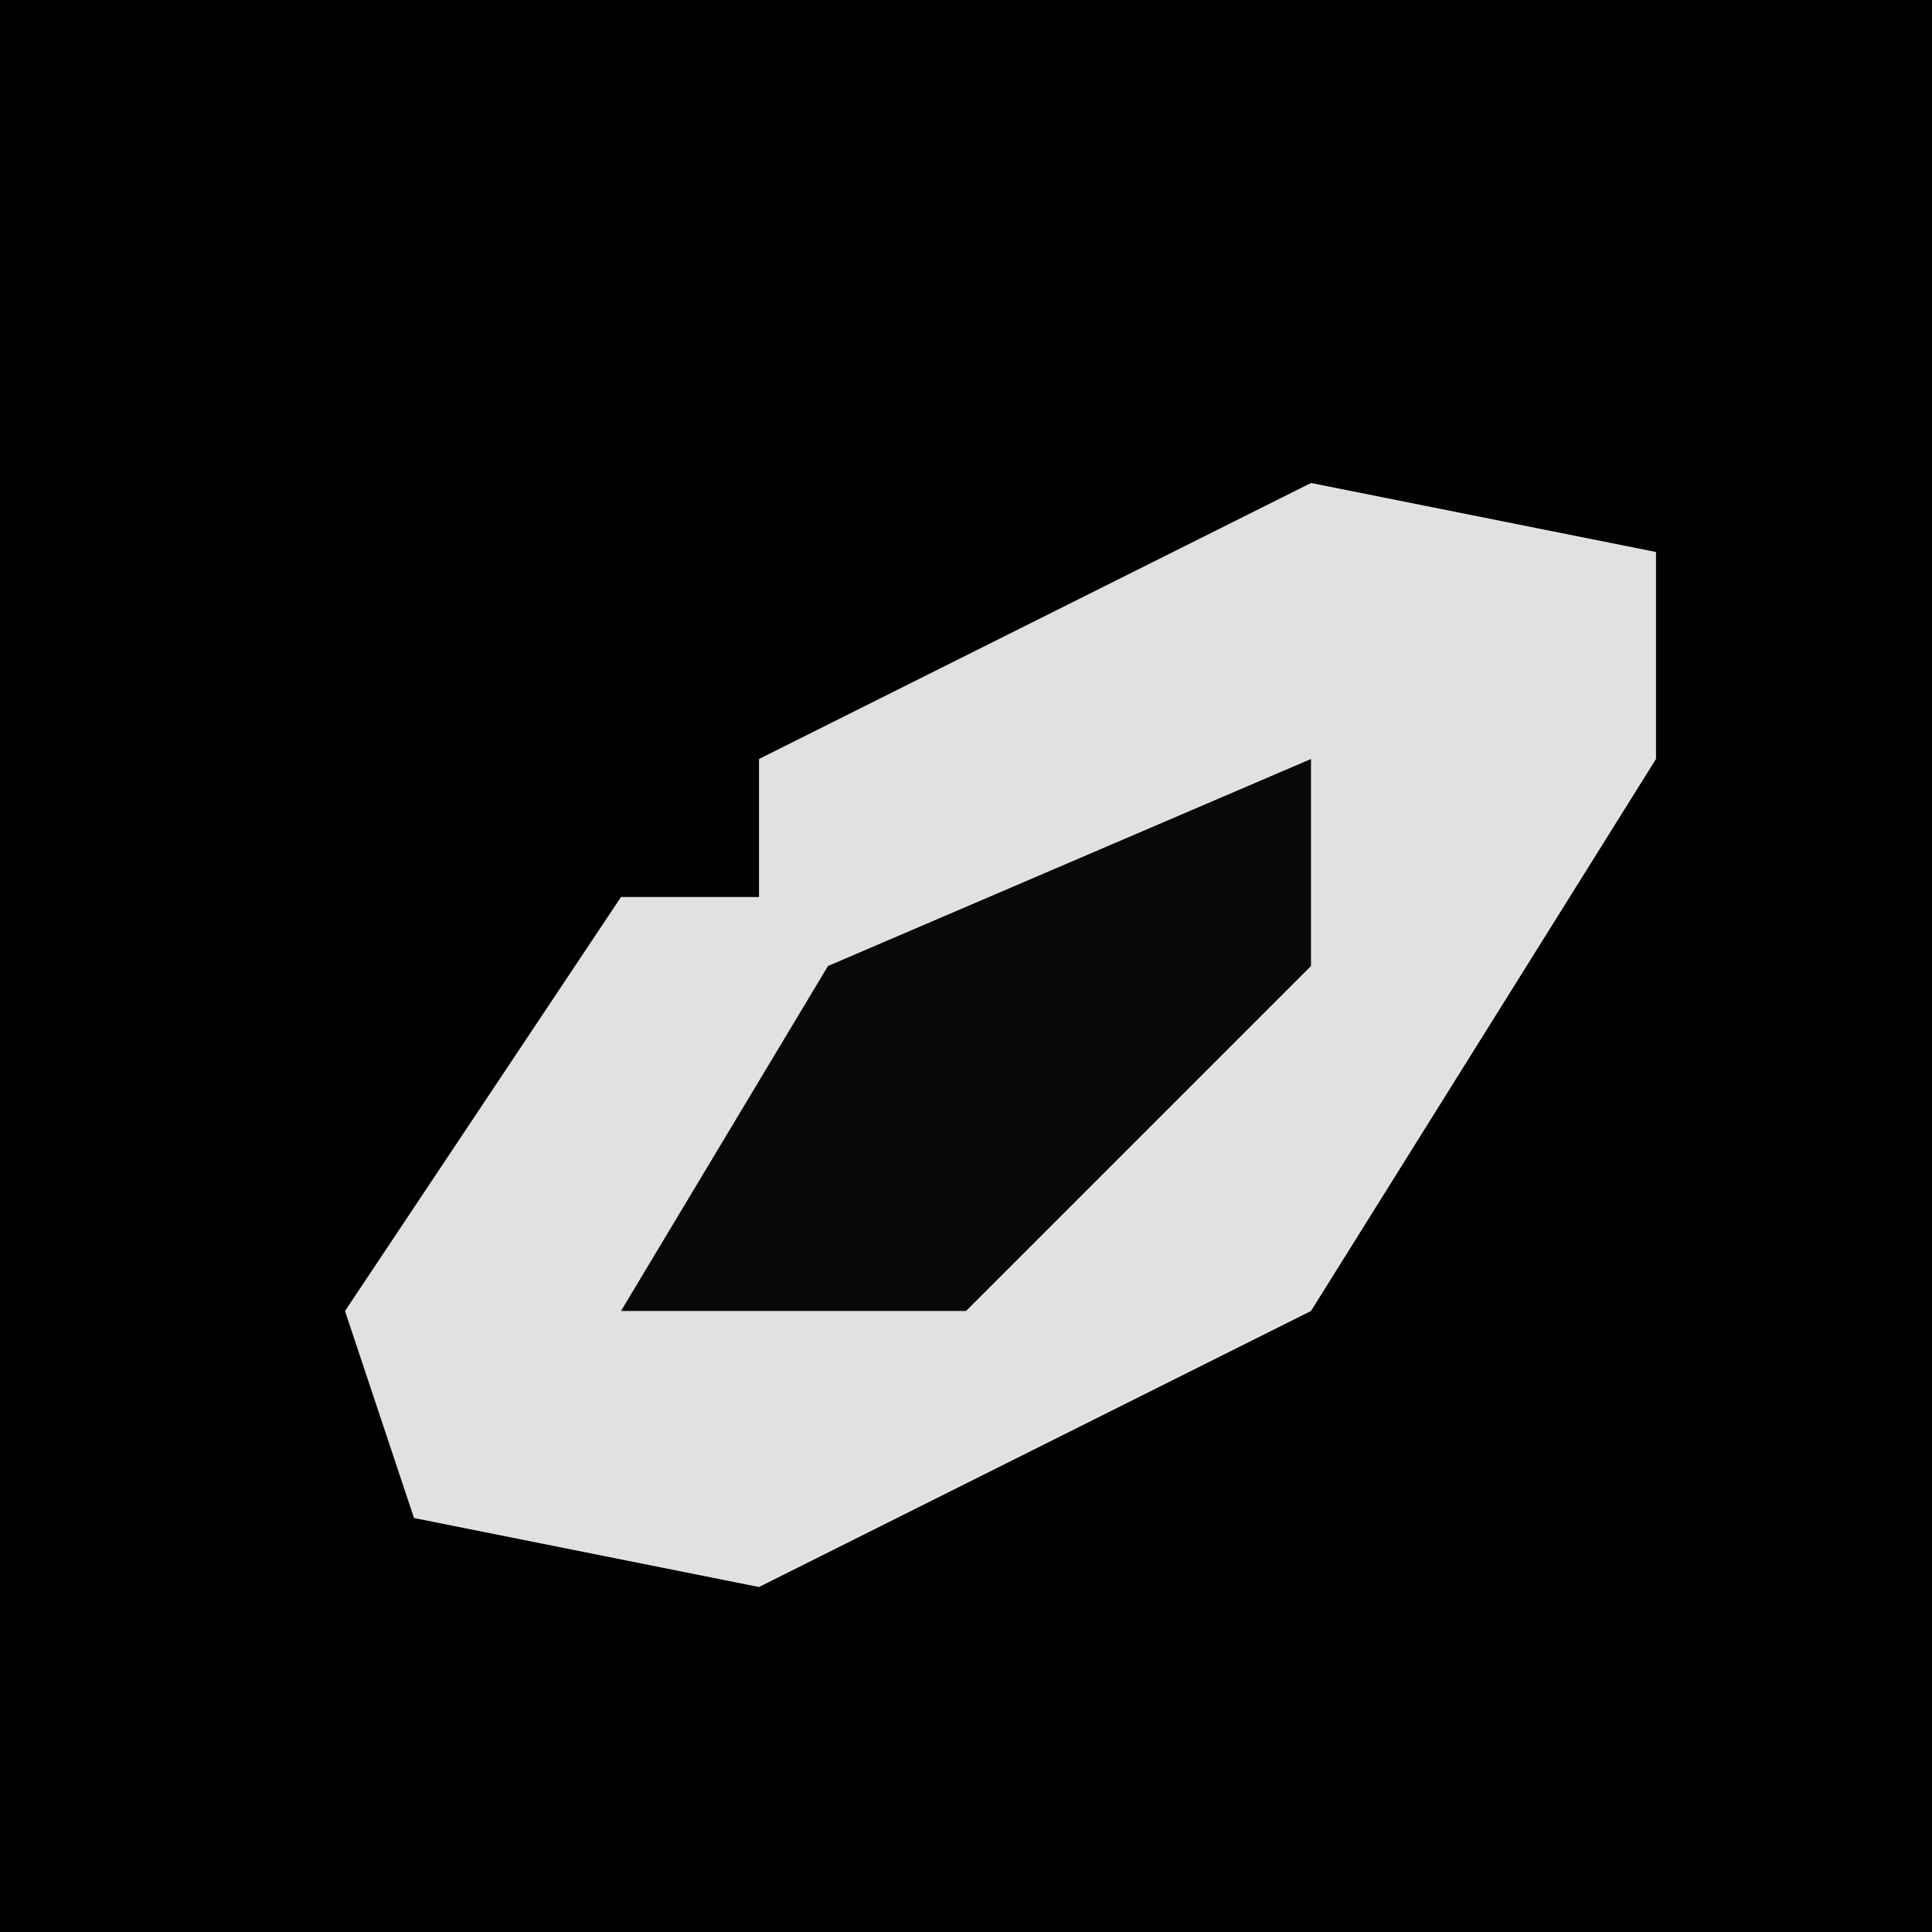 <?xml version="1.0" encoding="UTF-8"?>
<svg version="1.1" xmlns="http://www.w3.org/2000/svg" width="28" height="28">
<path d="M0,0 L28,0 L28,28 L0,28 Z " fill="#010101" transform="translate(0,0)"/>
<path d="M0,0 L5,1 L5,4 L0,12 L-8,16 L-13,15 L-14,12 L-10,6 L-8,6 L-8,4 Z " fill="#E1E1E1" transform="translate(19,7)"/>
<path d="M0,0 L0,3 L-5,8 L-10,8 L-7,3 Z " fill="#080808" transform="translate(19,11)"/>
</svg>
